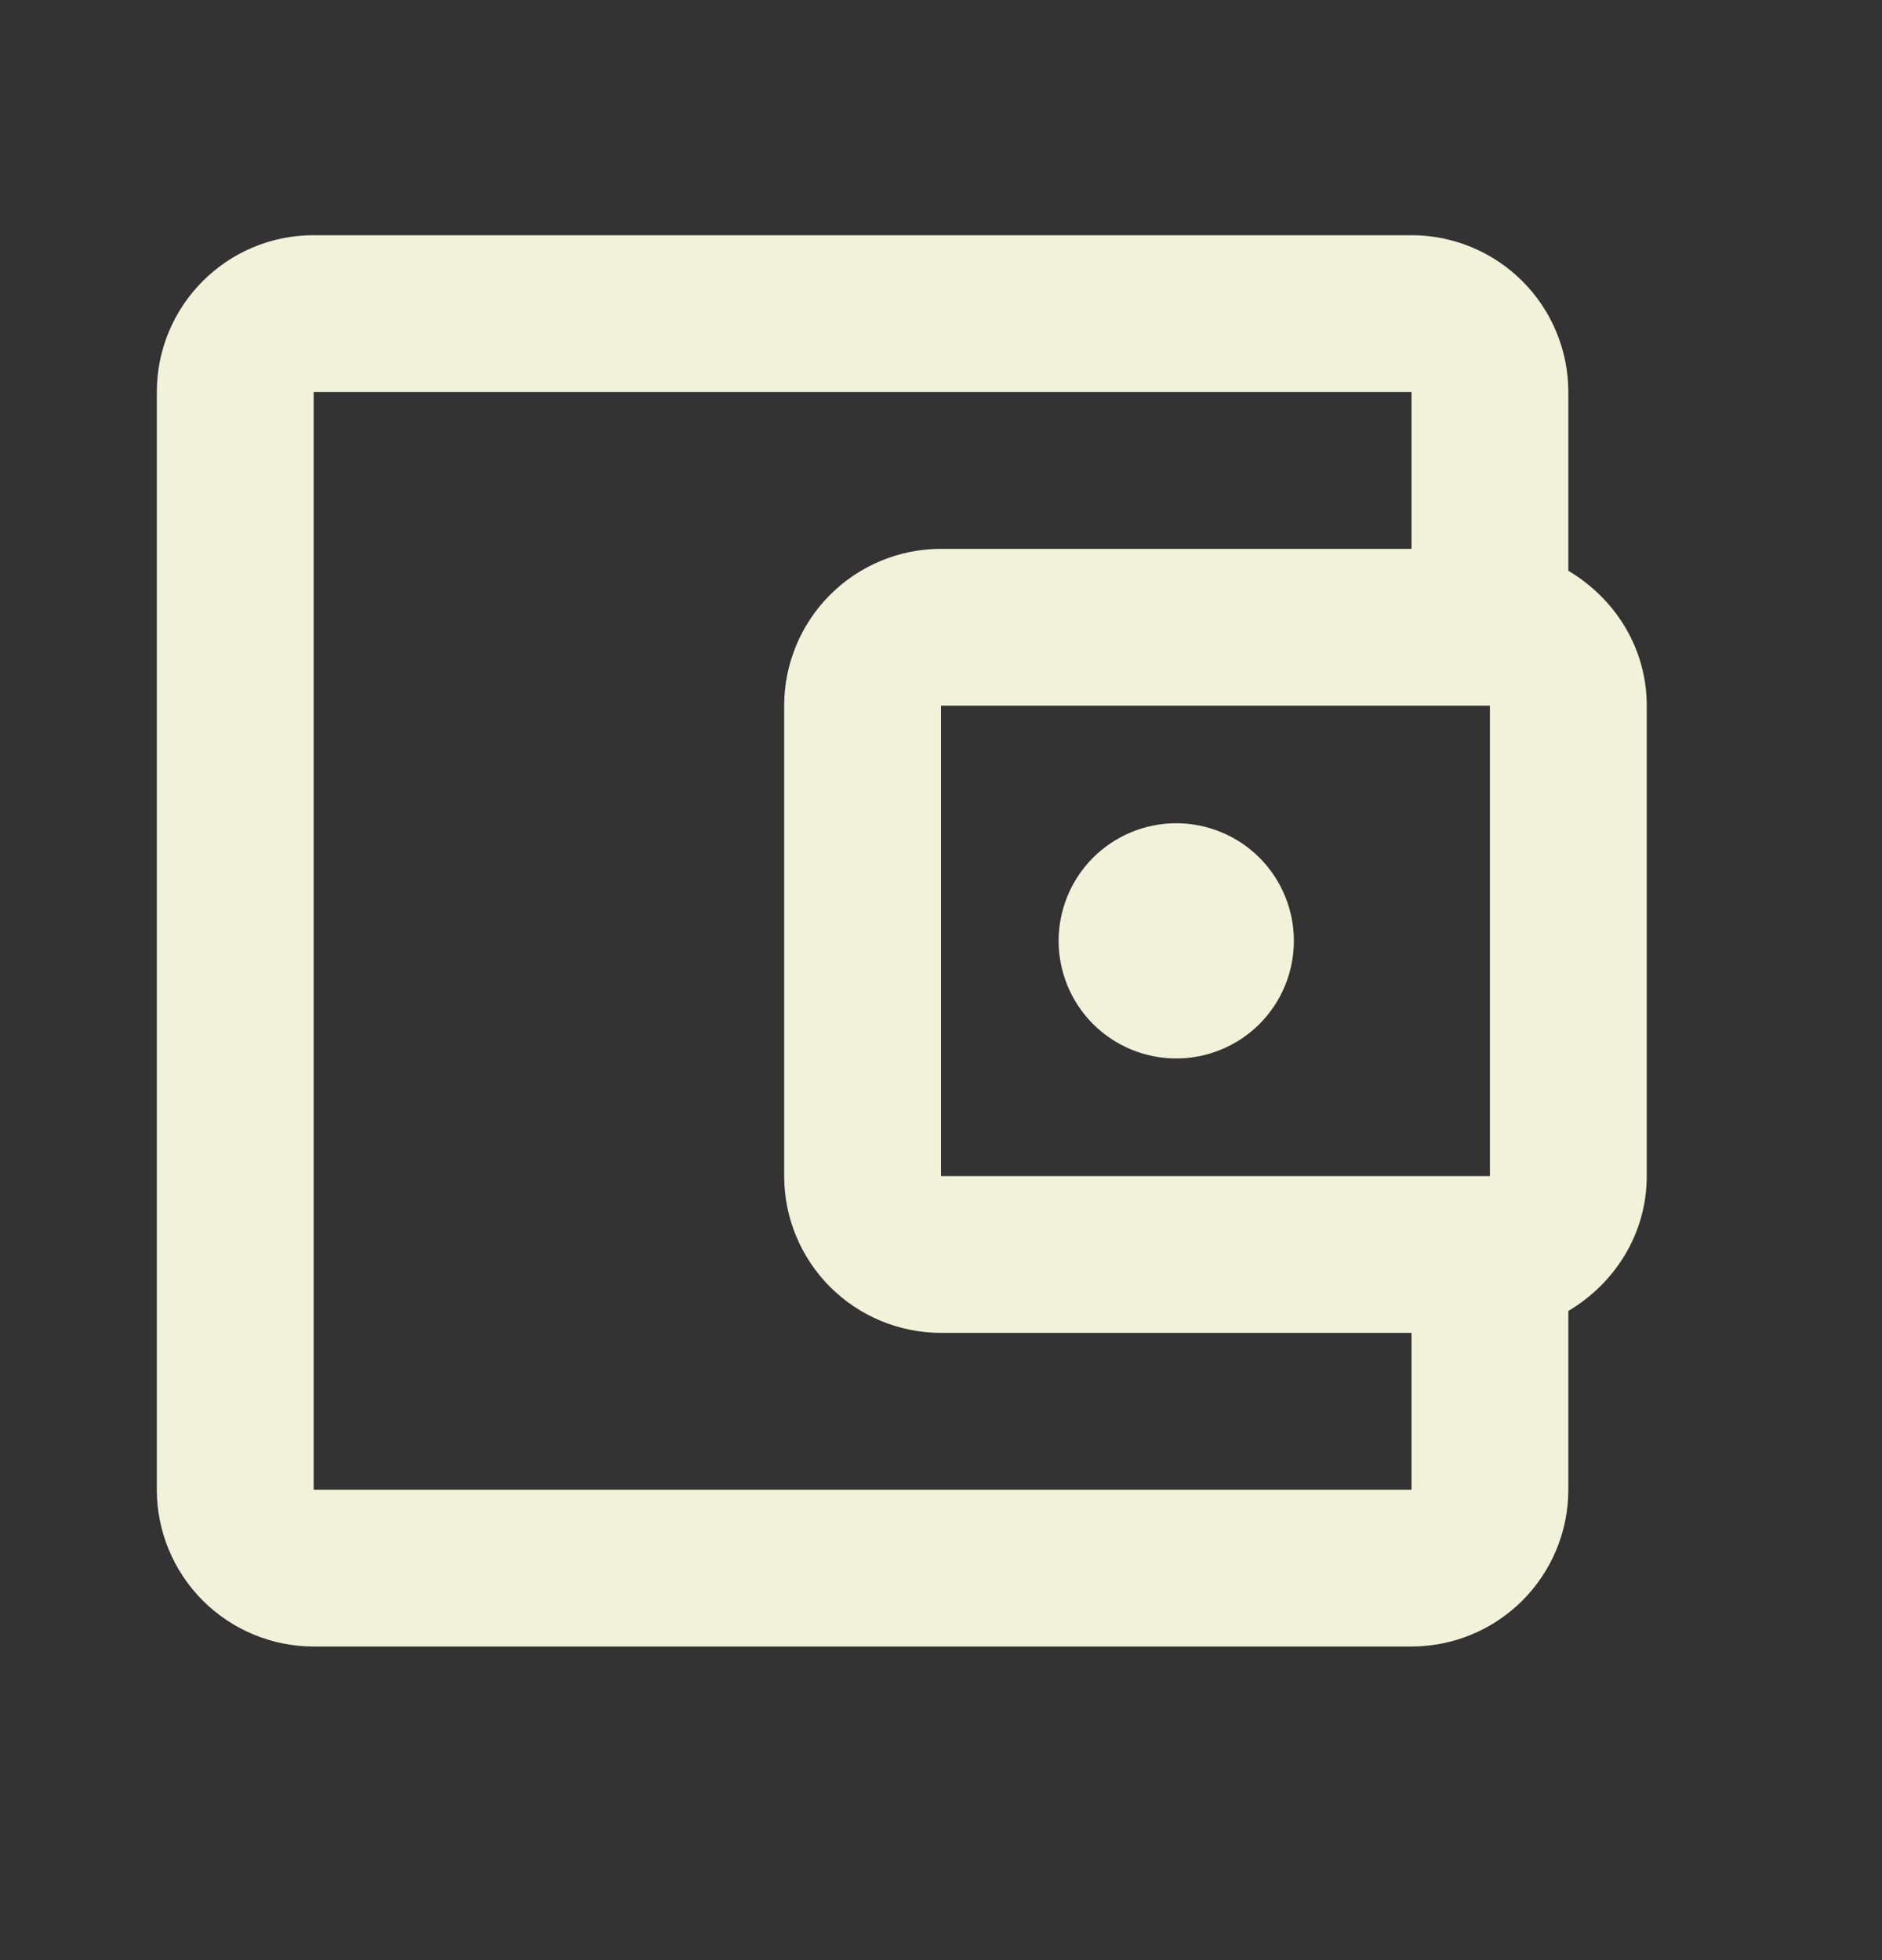 <svg width="24" height="25" viewBox="0 0 24 25" fill="none" xmlns="http://www.w3.org/2000/svg">
<rect x="0" y="0" width="24" height="25" fill="#333333" stroke="none"/>
<path d="M4 3C2.89 3 2 3.9 2 5V19C2 19.53 2.211 20.039 2.586 20.414C2.961 20.789 3.47 21 4 21H18C18.53 21 19.039 20.789 19.414 20.414C19.789 20.039 20 19.53 20 19V16.72C20.59 16.37 21 15.74 21 15V9C21 8.26 20.59 7.63 20 7.28V5C20 4.47 19.789 3.961 19.414 3.586C19.039 3.211 18.53 3 18 3H4ZM4 5H18V7H12C11.47 7 10.961 7.211 10.586 7.586C10.211 7.961 10 8.47 10 9V15C10 15.53 10.211 16.039 10.586 16.414C10.961 16.789 11.47 17 12 17H18V19H4V5ZM12 9H19V15H12V9ZM15 10.5C14.602 10.5 14.221 10.658 13.939 10.939C13.658 11.221 13.5 11.602 13.5 12C13.5 12.398 13.658 12.779 13.939 13.061C14.221 13.342 14.602 13.5 15 13.5C15.398 13.5 15.779 13.342 16.061 13.061C16.342 12.779 16.5 12.398 16.5 12C16.5 11.602 16.342 11.221 16.061 10.939C15.779 10.658 15.398 10.5 15 10.5Z" fill="#F0F2DA"/>
</svg>
